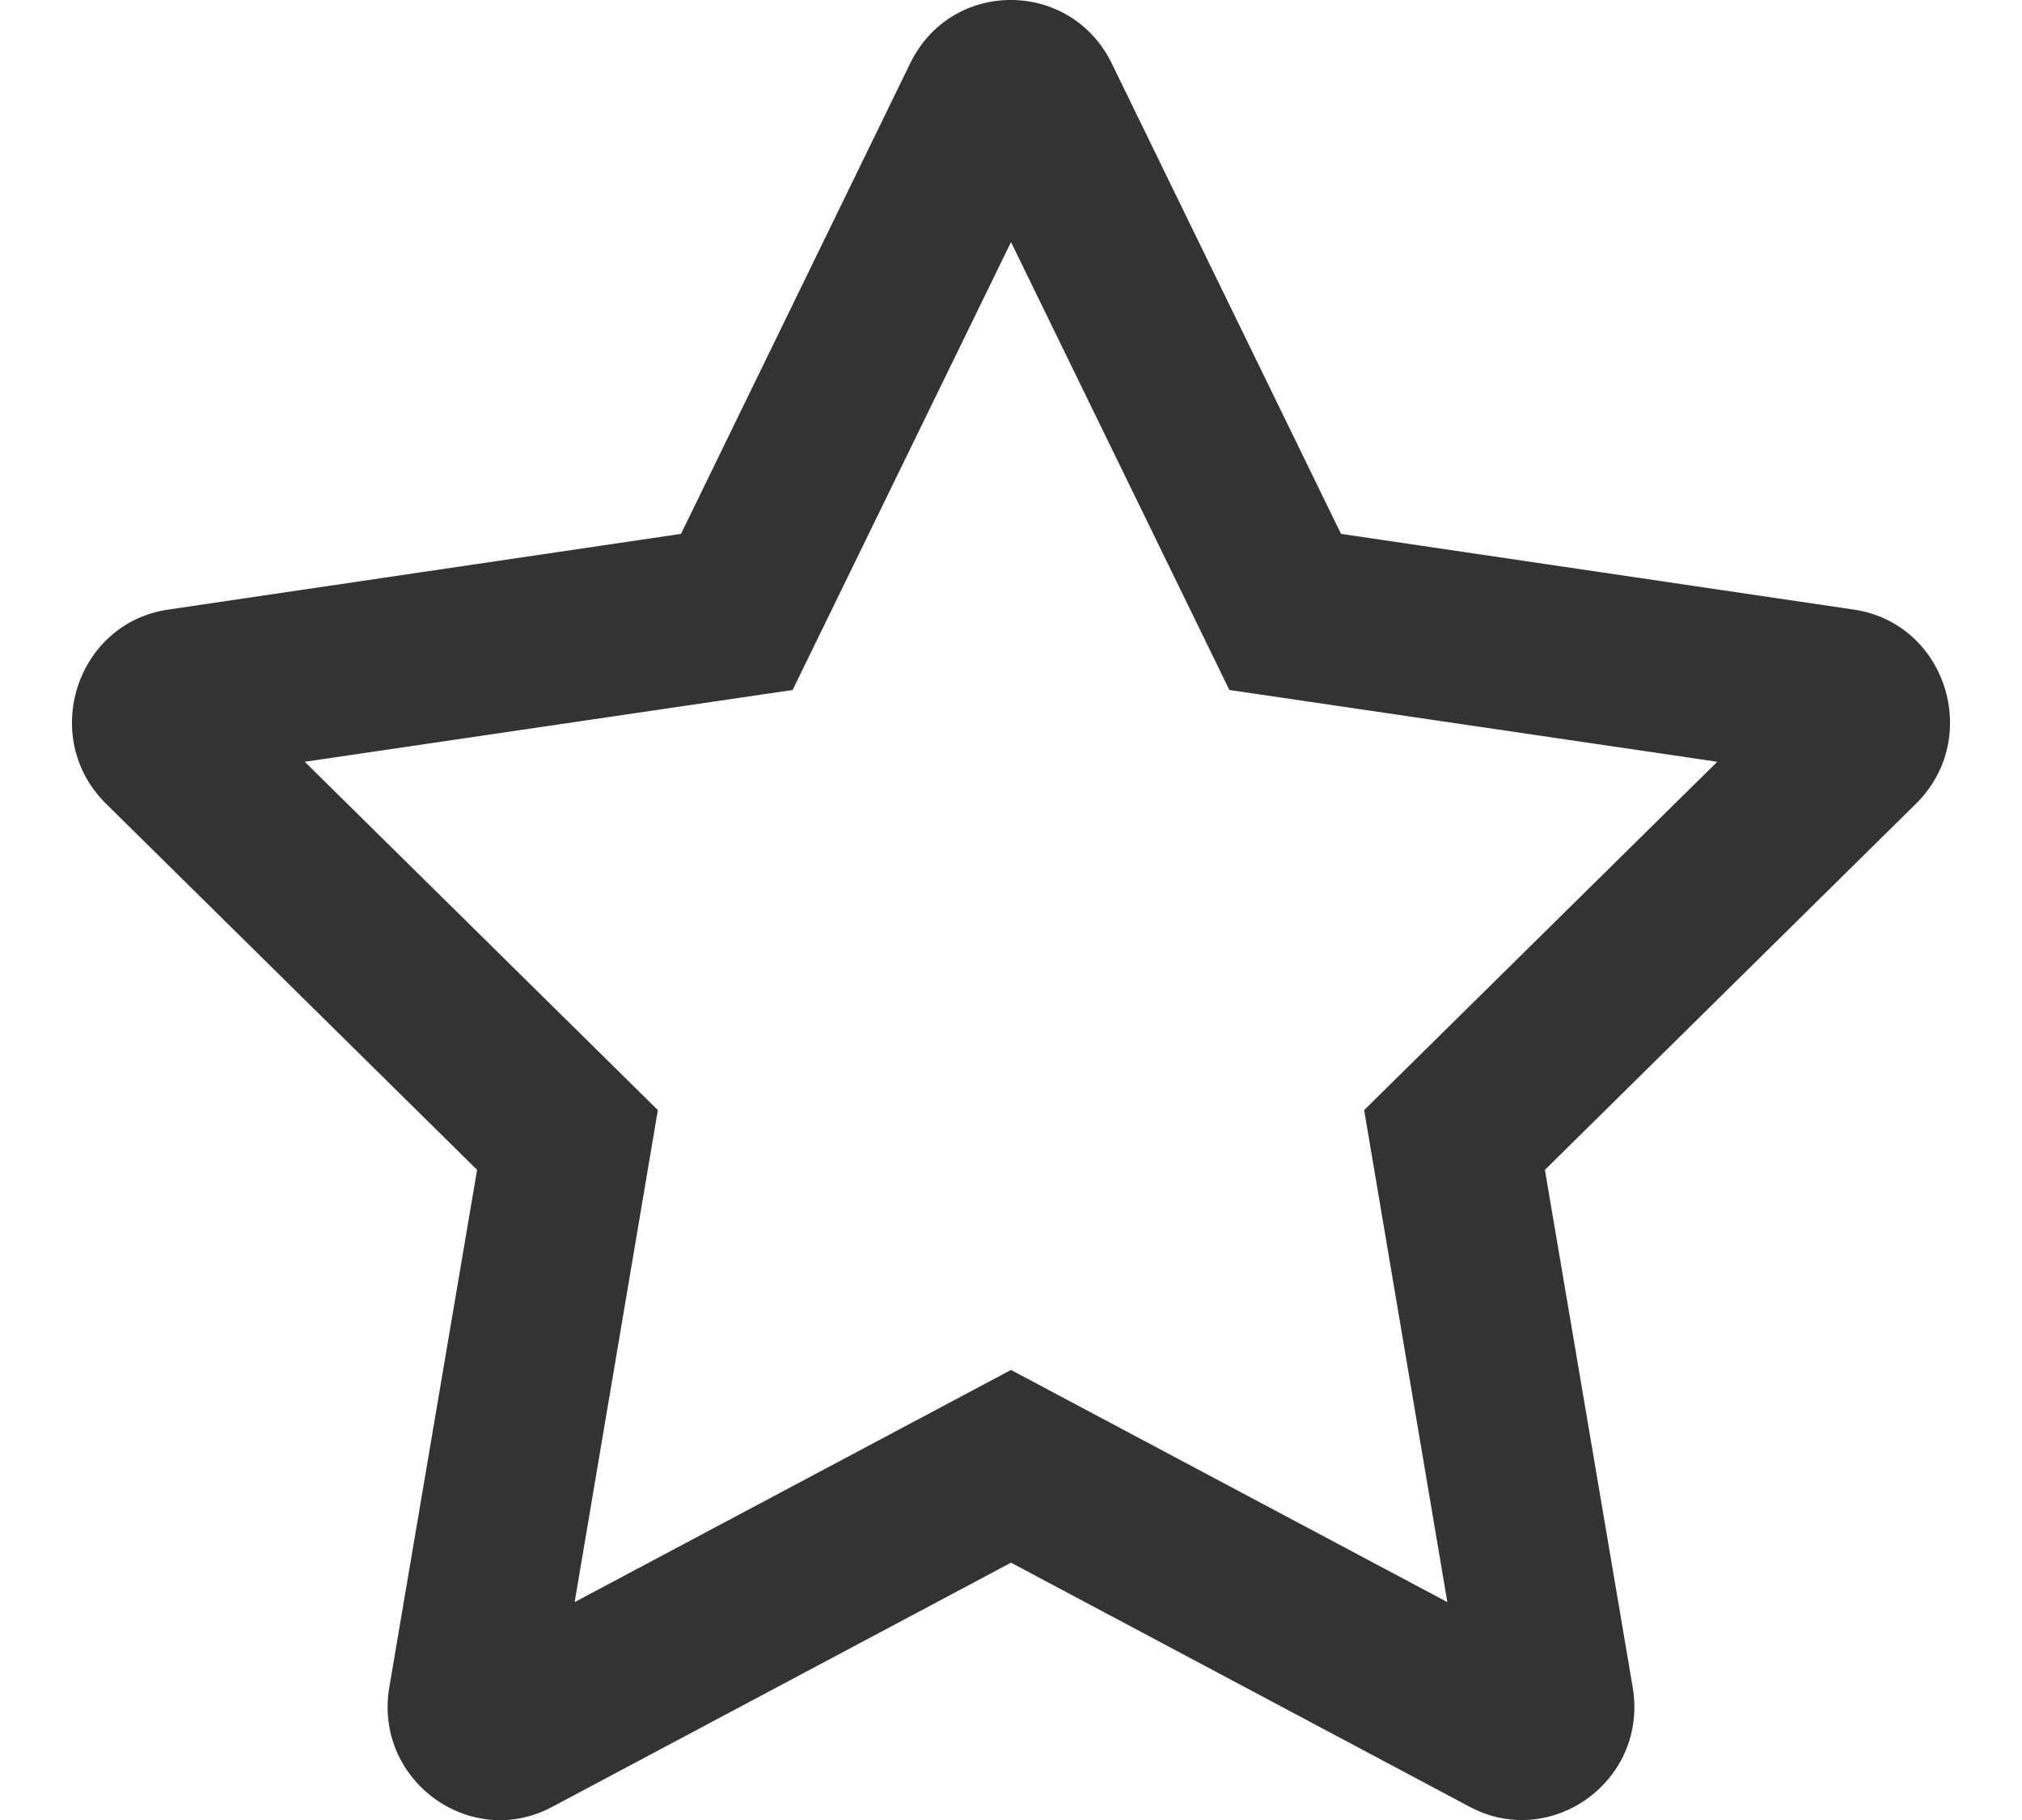 <svg width="20" height="18" viewBox="0 0 20 18" fill="none"
    xmlns="http://www.w3.org/2000/svg">
    <g clip-path="url(#clip0)">
        <path d="M18.337 6.029L13.264 5.28L10.996 0.626C10.59 -0.204 9.413 -0.214 9.003 0.626L6.736 5.28L1.663 6.029C0.753 6.163 0.389 7.298 1.049 7.949L4.719 11.57L3.851 16.685C3.694 17.61 4.656 18.302 5.462 17.87L10 15.455L14.538 17.87C15.344 18.299 16.306 17.61 16.149 16.685L15.281 11.57L18.951 7.949C19.611 7.298 19.247 6.163 18.337 6.029ZM13.493 10.979L14.316 15.845L10 13.549L5.684 15.845L6.507 10.979L3.014 7.534L7.84 6.824L10 2.394L12.16 6.824L16.986 7.534L13.493 10.979Z" fill="#333333"/>
    </g>
    <defs>
        <clipPath id="clip0">
            <rect width="20" height="18" fill="white"/>
        </clipPath>
    </defs>
</svg>
